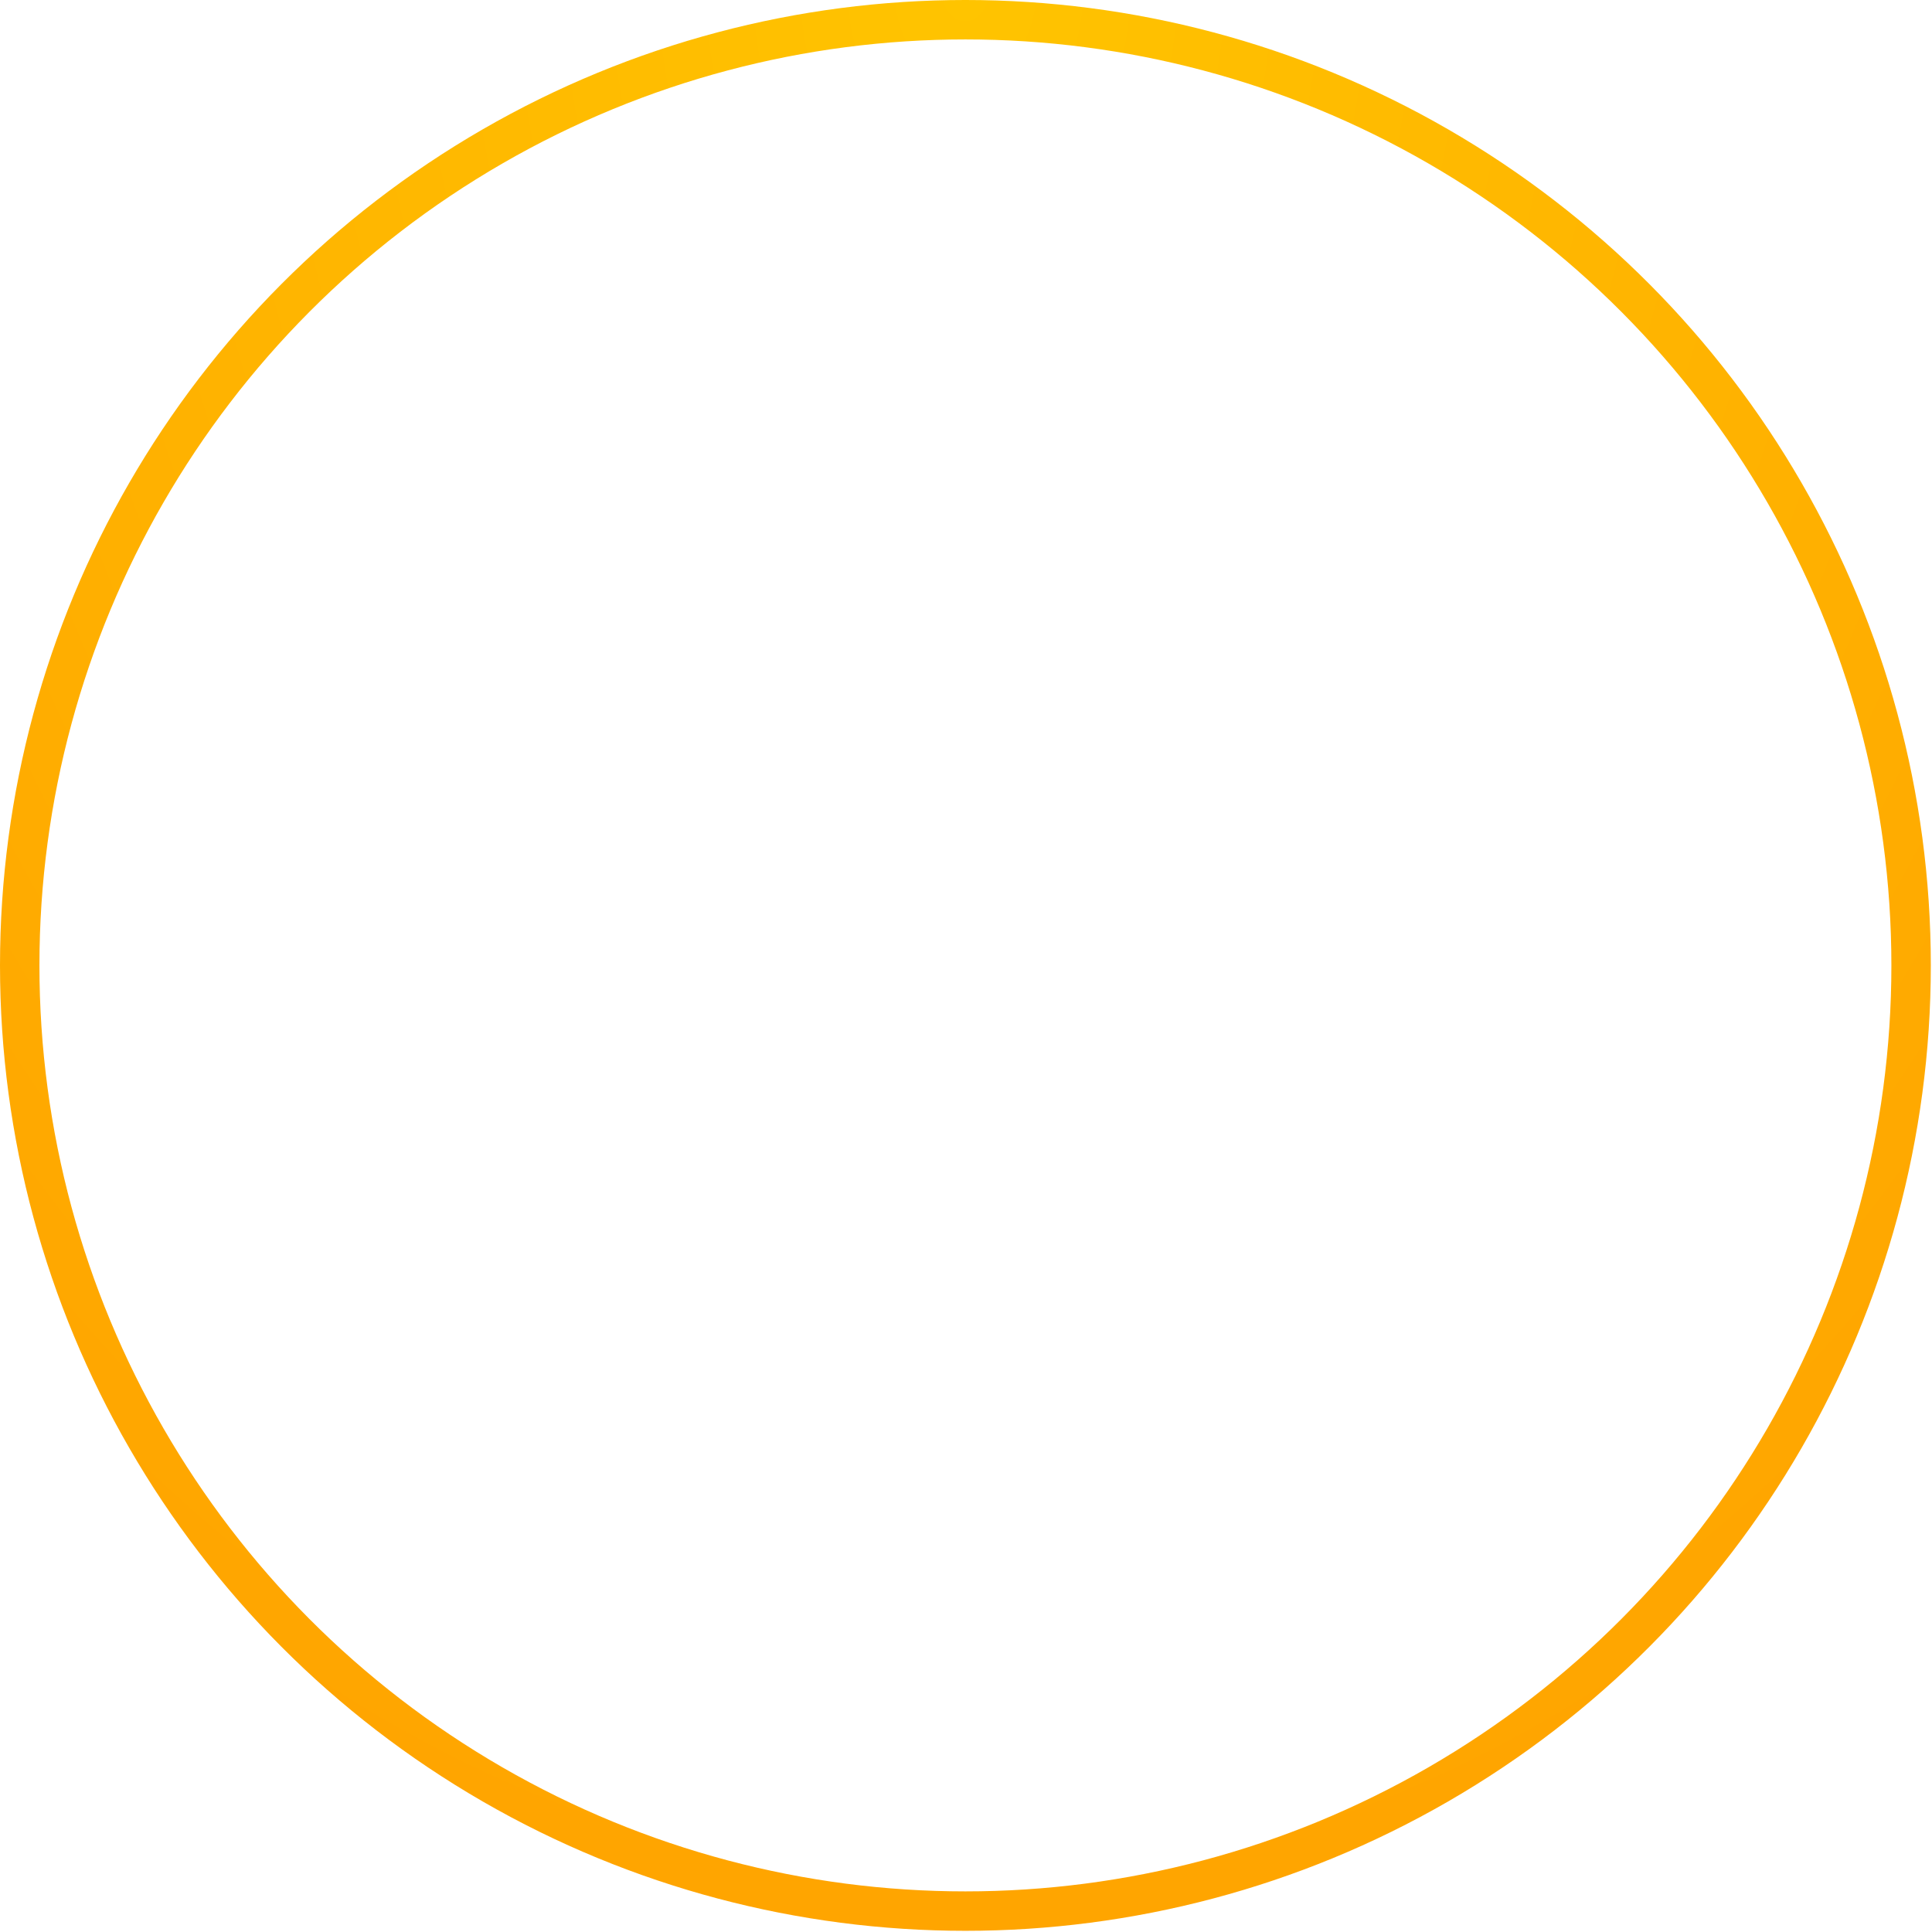 <svg width="49" height="49" viewBox="0 0 49 49" fill="none" xmlns="http://www.w3.org/2000/svg">
<circle cx="24.485" cy="24.485" r="23.985" stroke="url(#paint0_radial_120_1254)"/>
<defs>
<radialGradient id="paint0_radial_120_1254" cx="0" cy="0" r="1" gradientUnits="userSpaceOnUse" gradientTransform="translate(24.485 4.12235e-06) rotate(90) scale(66.927 51.926)">
<stop stop-color="#FFC400"/>
<stop offset="1" stop-color="#FF9900"/>
</radialGradient>
</defs>
</svg>
